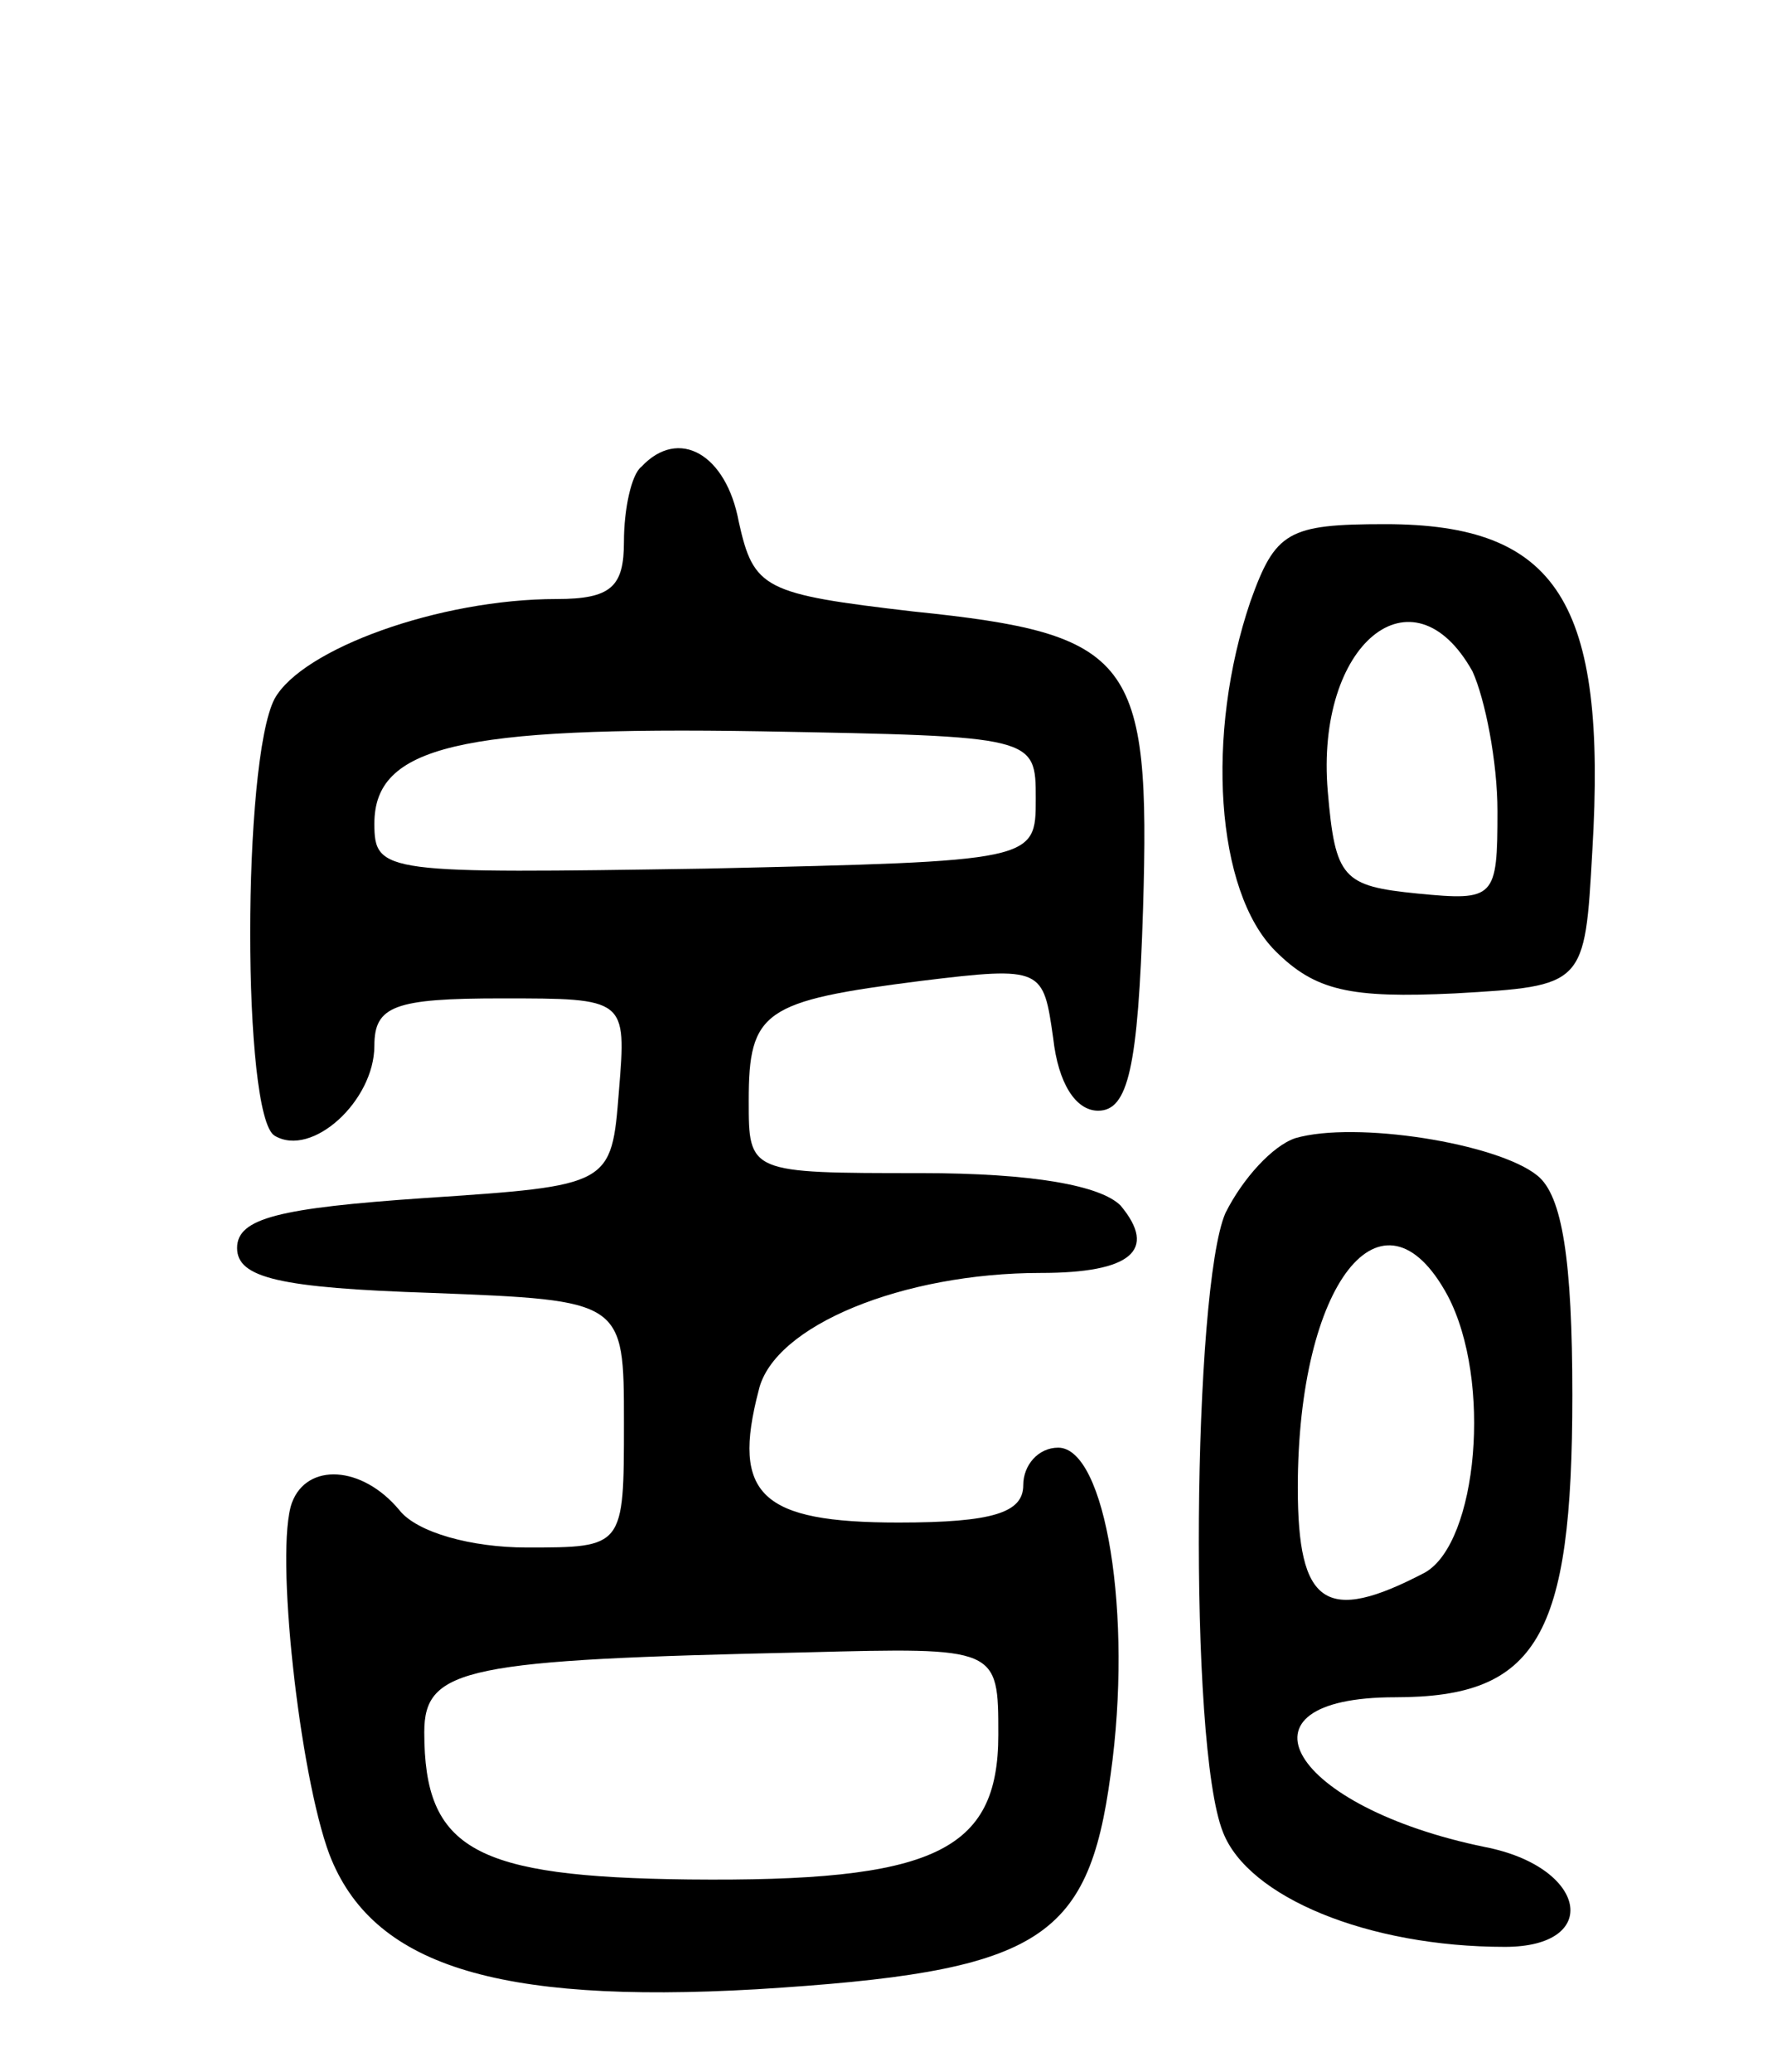 <svg version="1.0" xmlns="http://www.w3.org/2000/svg"
 width="71pt" height="83pt" viewBox="0 0 71 83"
 preserveAspectRatio="xMidYMid meet">
<g transform="translate(0,83) scale(0.1,-0.1)"
fill="#000000" stroke="none">
<path d="M257 643 c-4 -3 -7 -17 -7 -30 0 -18 -5 -23 -27 -23 -47 0 -102 -20
-113 -40 -13 -25 -13 -167 0 -175 15 -9 40 14 40 36 0 16 8 19 51 19 50 0 50
0 47 -37 -3 -38 -3 -38 -78 -43 -58 -4 -75 -8 -75 -20 0 -12 17 -16 78 -18 77
-3 77 -3 77 -52 0 -50 0 -50 -39 -50 -22 0 -44 6 -51 15 -15 18 -37 19 -43 3
-7 -19 3 -109 15 -141 17 -44 66 -60 171 -54 113 7 133 19 142 86 9 64 -2 131
-21 131 -8 0 -14 -7 -14 -15 0 -11 -12 -15 -50 -15 -55 0 -67 11 -56 53 6 26
58 47 113 47 36 0 47 9 32 27 -8 8 -35 13 -80 13 -69 0 -69 0 -69 29 0 36 6
40 69 48 49 6 49 5 53 -23 2 -18 9 -29 18 -29 12 0 16 17 18 81 3 100 -4 110
-92 119 -60 7 -64 9 -70 36 -5 27 -24 38 -39 22z m158 -133 c0 -25 0 -25 -132
-28 -129 -2 -133 -2 -133 18 0 31 34 39 155 37 110 -2 110 -2 110 -27z m-15
-375 c0 -47 -26 -59 -124 -58 -86 1 -106 12 -106 59 0 26 17 29 153 32 77 2
77 2 77 -33z"/>
<path d="M501 589 c-18 -53 -14 -116 10 -140 16 -16 30 -19 72 -17 52 3 52 3
55 57 6 100 -14 131 -83 131 -39 0 -44 -3 -54 -31z m89 -28 c5 -11 10 -36 10
-56 0 -35 -1 -36 -32 -33 -30 3 -33 6 -36 41 -5 59 34 91 58 48z"/>
<path d="M519 374 c-9 -3 -21 -16 -28 -30 -13 -30 -15 -213 -1 -248 10 -26 58
-46 113 -46 39 0 33 32 -8 40 -78 16 -104 60 -36 60 57 0 71 24 71 121 0 54
-4 80 -14 88 -16 13 -73 22 -97 15z m61 -63 c18 -34 12 -99 -9 -111 -40 -21
-51 -13 -51 34 0 82 34 125 60 77z"/>
</g>
</svg>
